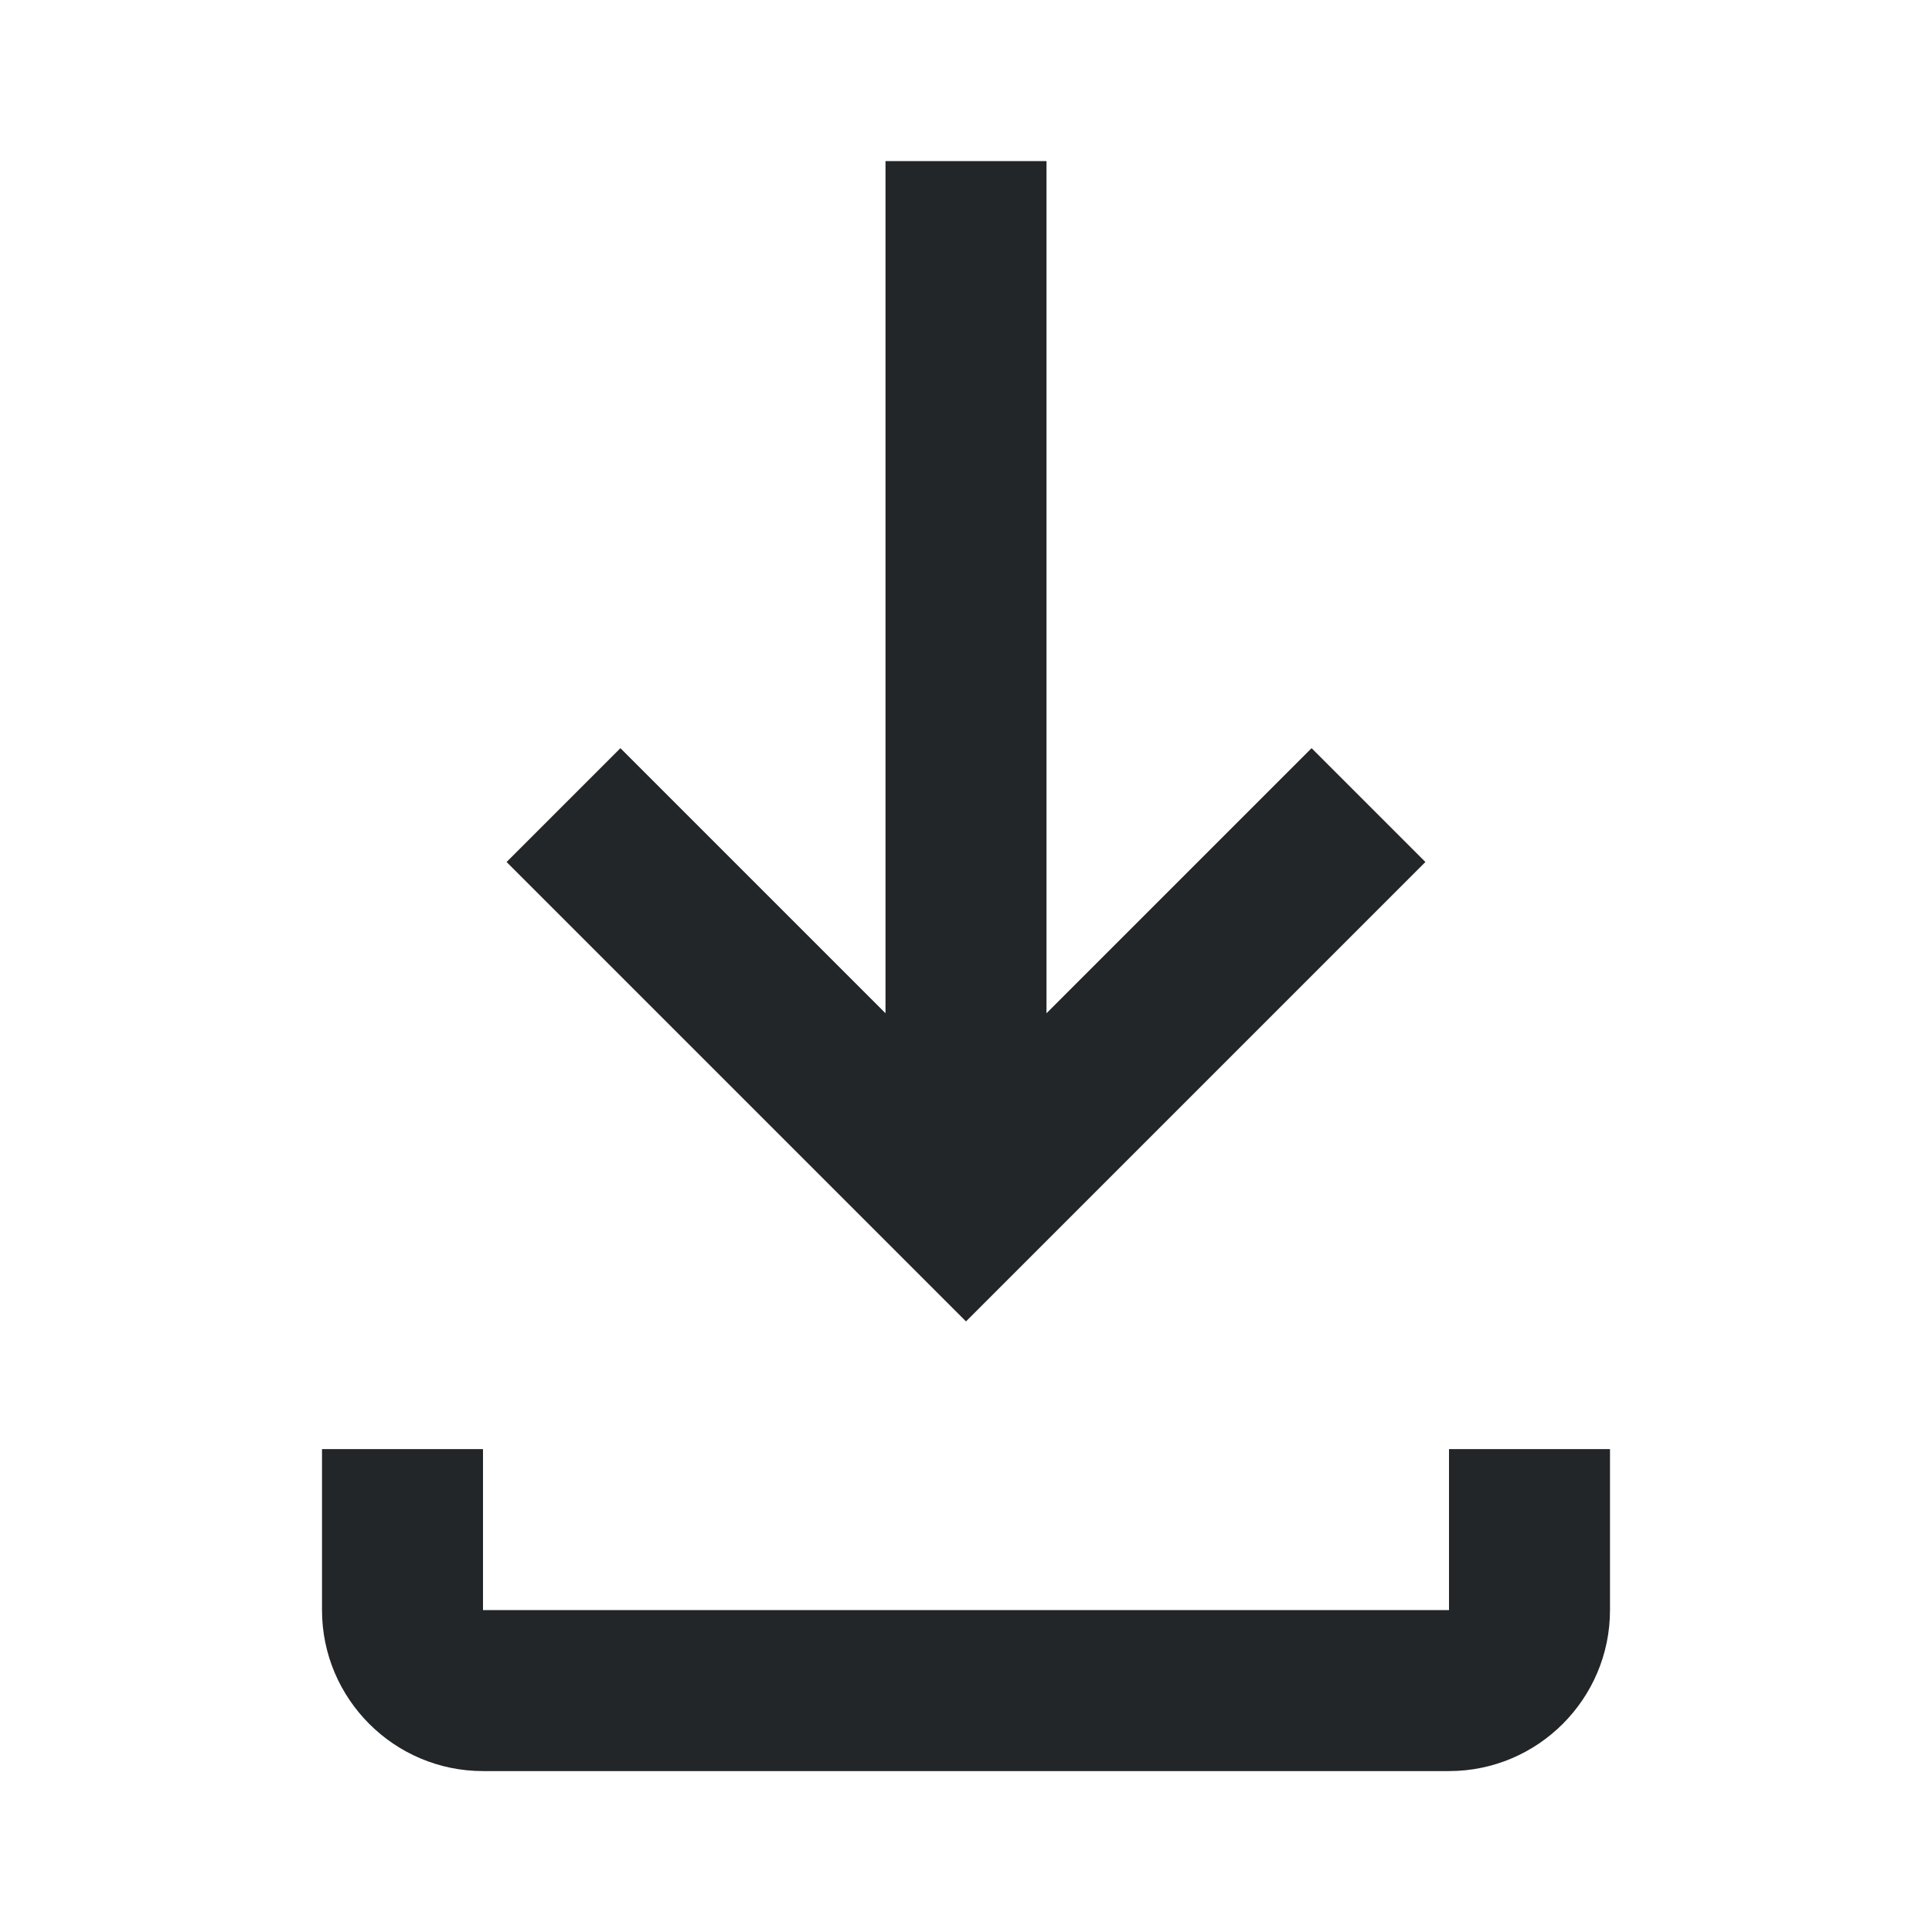 <svg xmlns="http://www.w3.org/2000/svg" viewBox="0 0 24 24"><path d="m17.707 10.708-1.414-1.414L13 12.587V2.001h-2v10.586L7.707 9.294l-1.414 1.414L12 16.415l5.707-5.707zM18 18.001v2H6v-2H4v2c0 1.102.897 2 2 2h12c1.104 0 2-.898 2-2v-2h-2z" fill="#222628"/></svg>